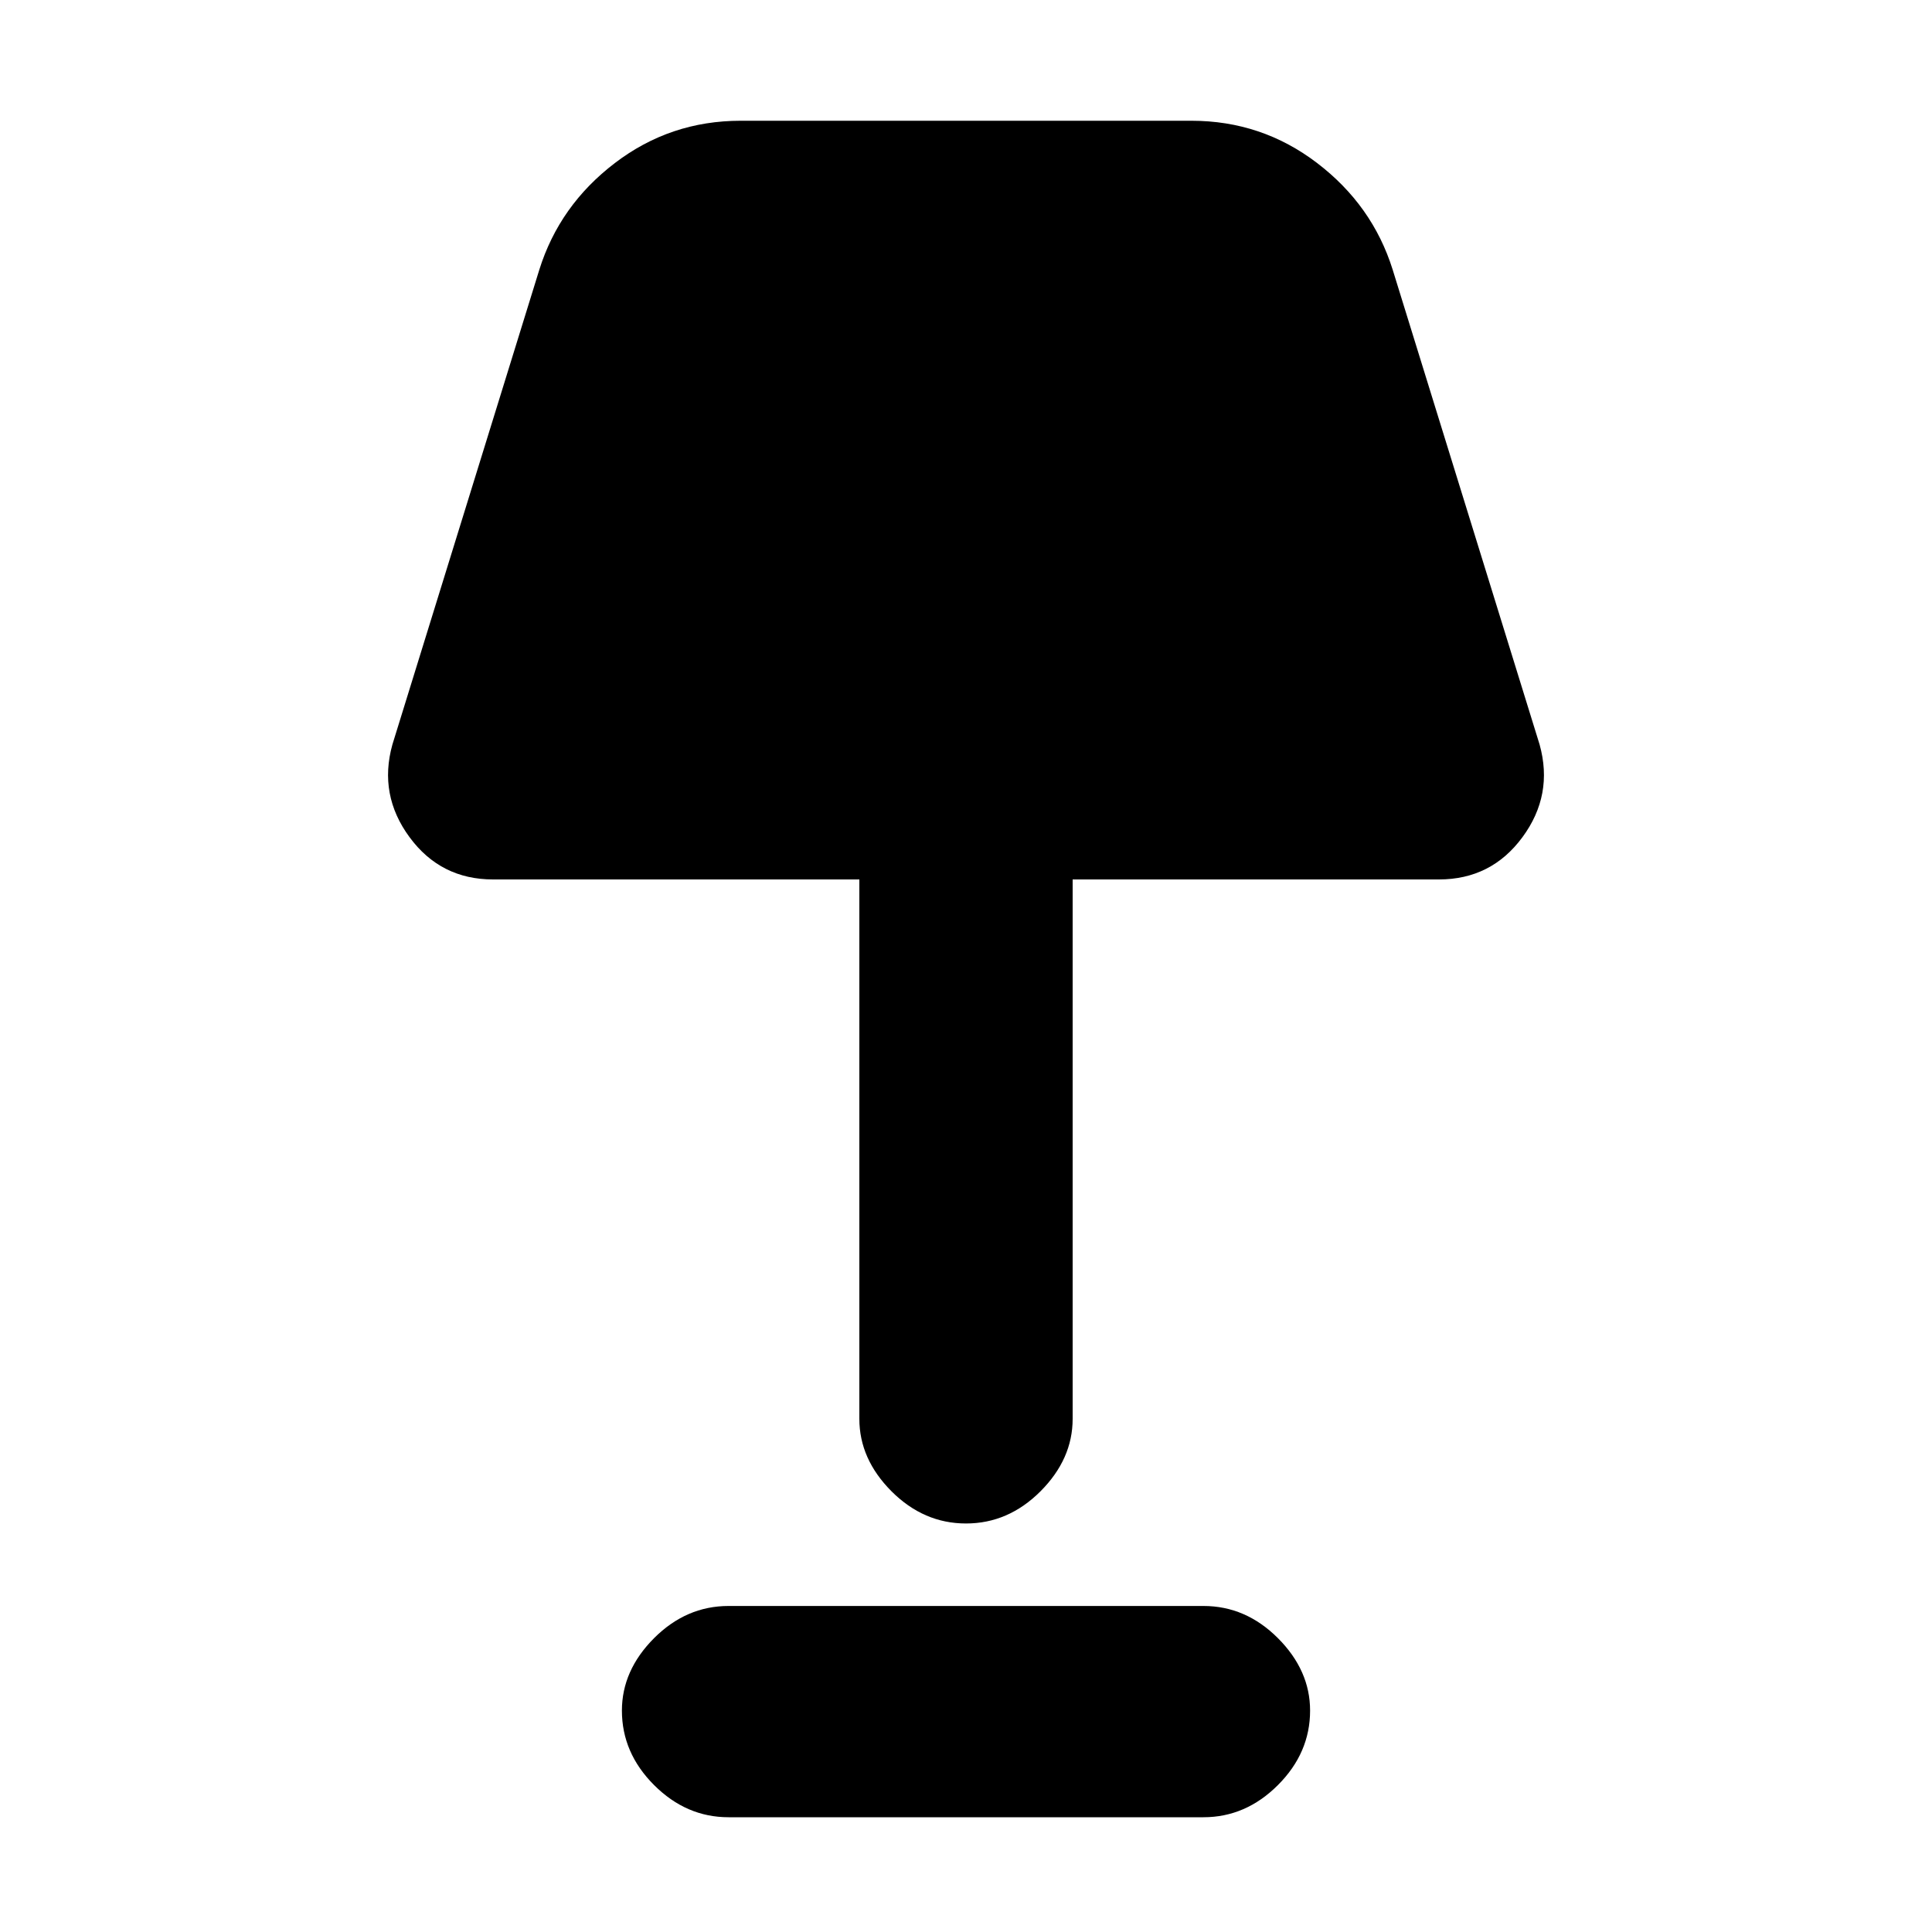 <svg xmlns="http://www.w3.org/2000/svg" height="20" width="20"><path d="M10 15.771q-.438 0-.771-.333-.333-.334-.333-.75V9.104H5.104q-.542 0-.864-.437-.323-.438-.178-.959l1.521-4.916q.209-.667.782-1.104.573-.438 1.302-.438h4.666q.729 0 1.302.438.573.437.782 1.104l1.521 4.916q.145.521-.178.959-.322.437-.864.437h-3.792v5.584q0 .416-.333.75-.333.333-.771.333Zm-2.458 3.041q-.438 0-.771-.333t-.333-.771q0-.416.333-.75.333-.333.771-.333h4.916q.438 0 .771.333.333.334.333.75 0 .438-.333.771t-.771.333Z"/></svg>